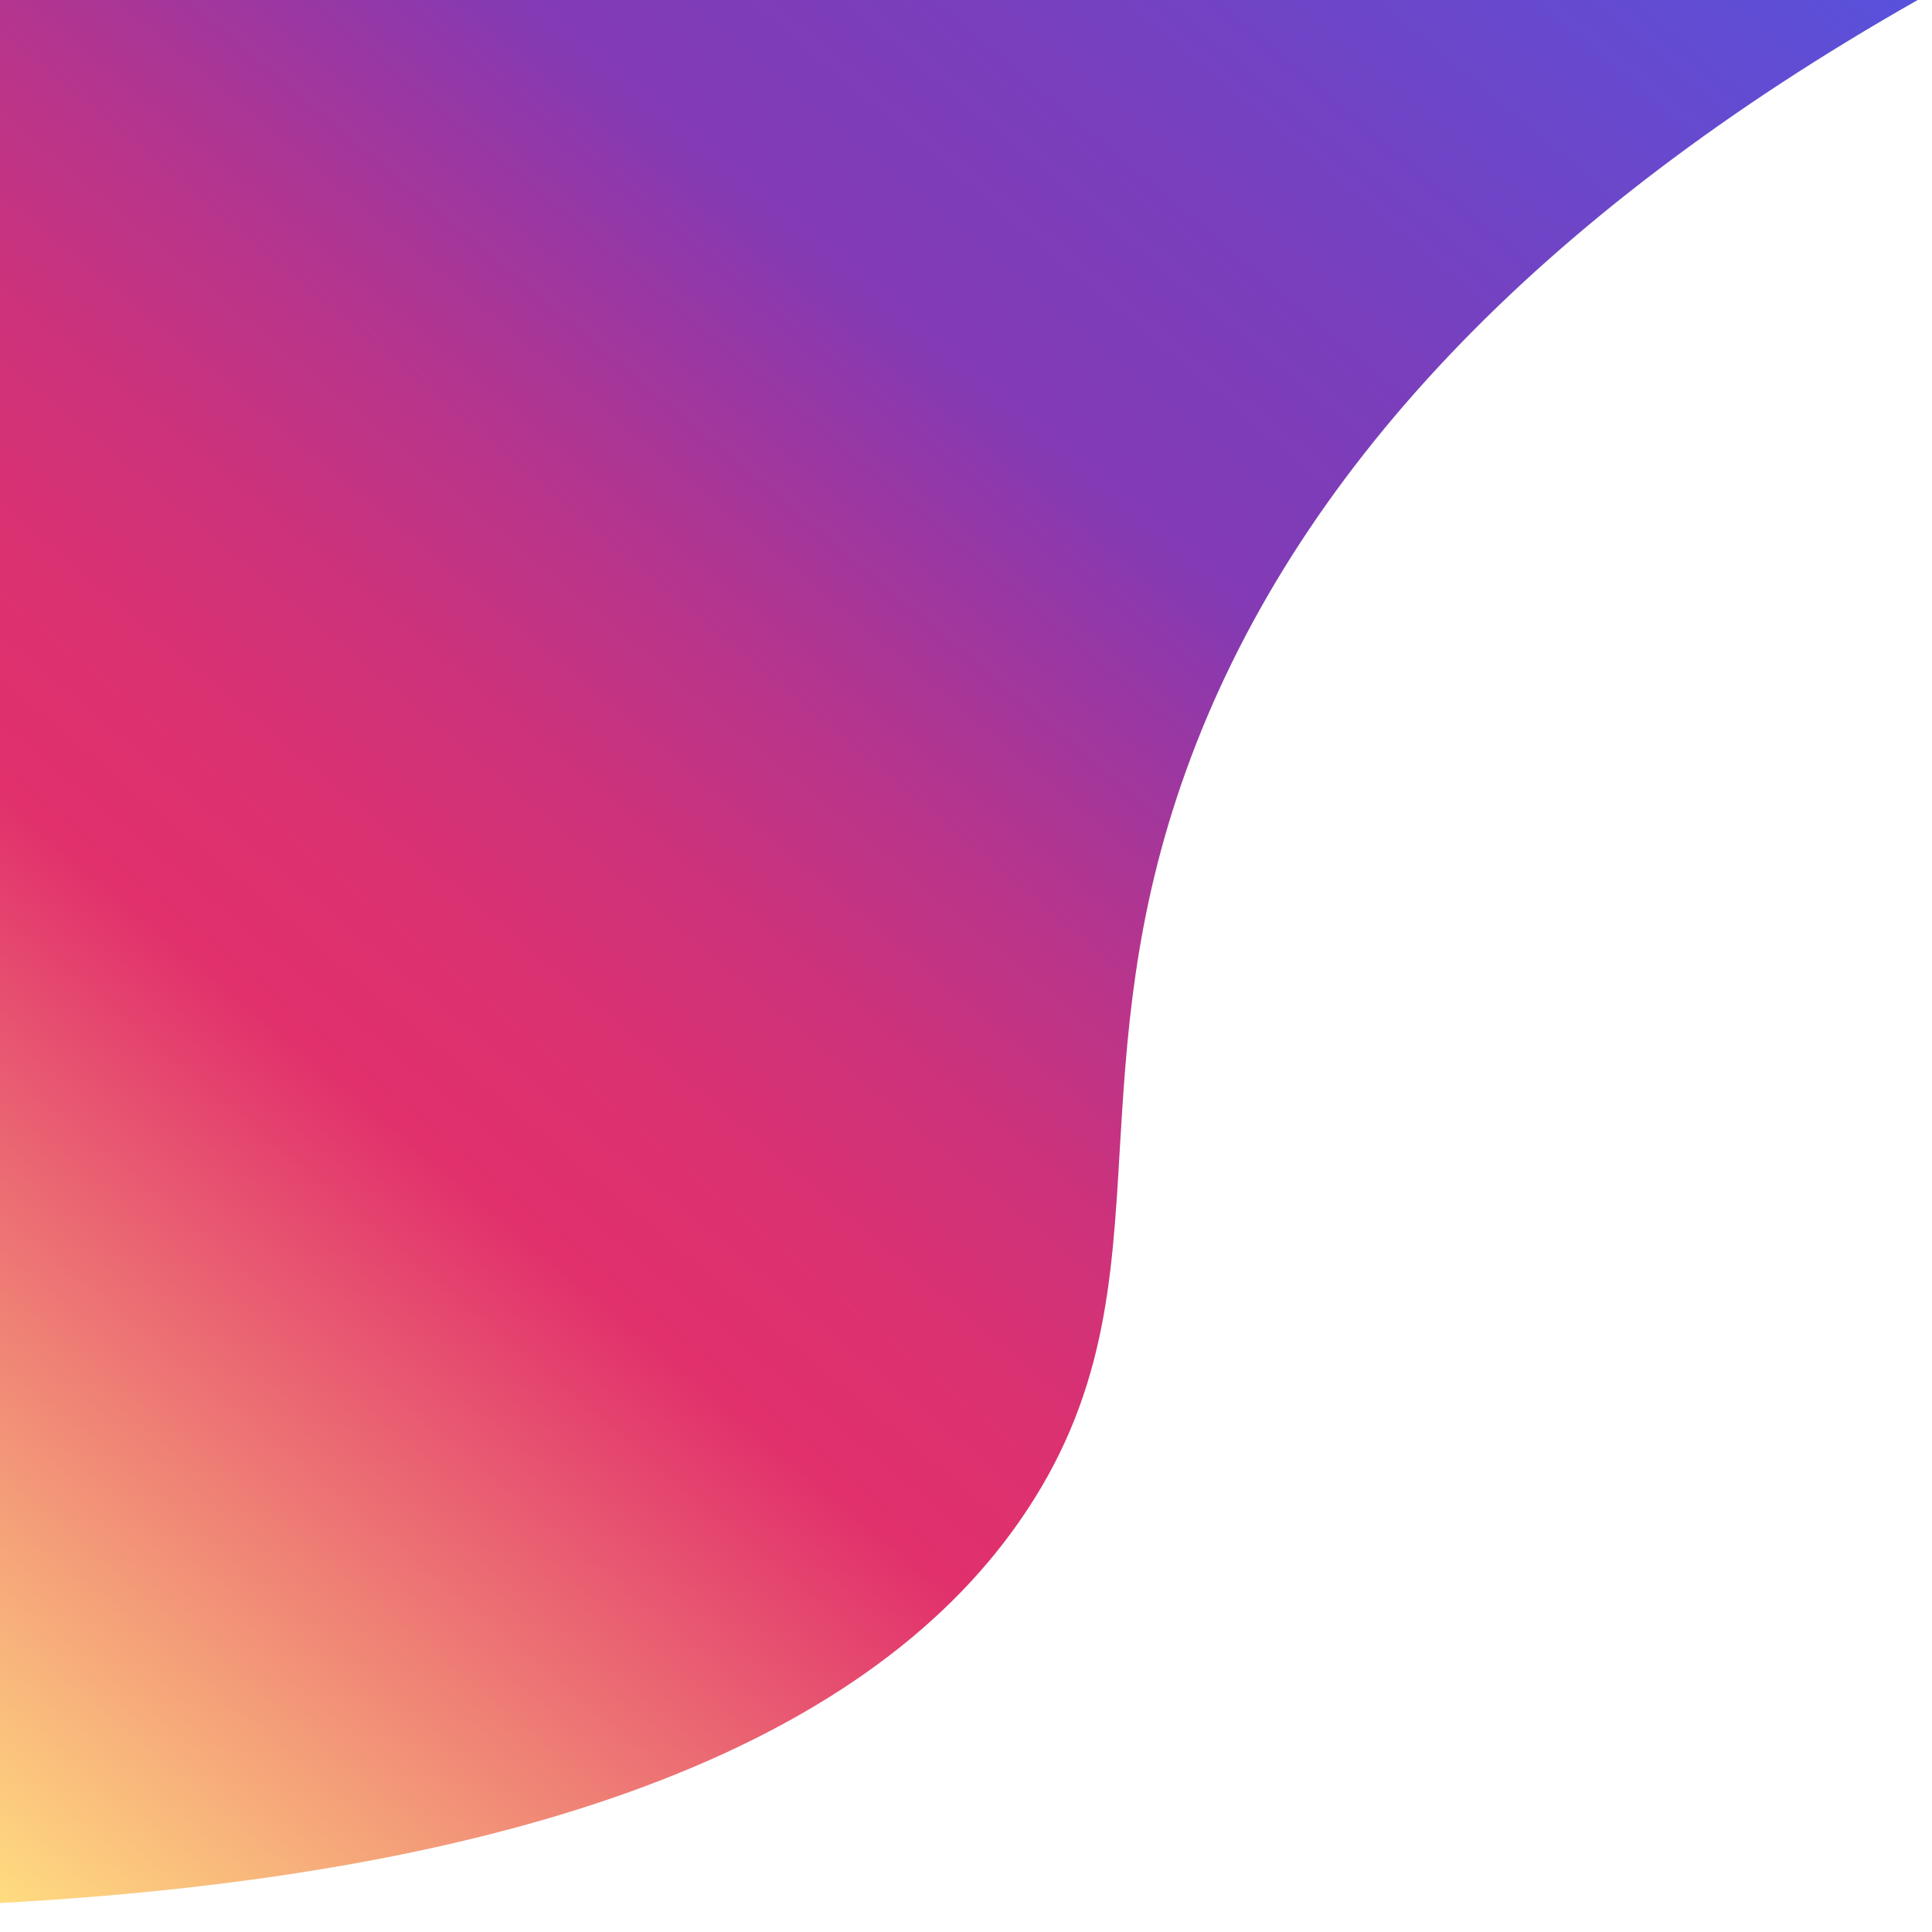 <?xml version="1.0" encoding="utf-8"?>
<!-- Generator: Adobe Illustrator 23.0.1, SVG Export Plug-In . SVG Version: 6.00 Build 0)  -->
<svg version="1.1" id="Camada_1" xmlns="http://www.w3.org/2000/svg" xmlns:xlink="http://www.w3.org/1999/xlink" x="0px" y="0px"
	 width="500px" height="500px" viewBox="0 0 500 500" style="enable-background:new 0 0 500 500;" xml:space="preserve">
<style type="text/css">
	.Sombra{fill:none;}
	.Neon_x0020_azul_x0020_espesso{fill:none;stroke:#0073BC;stroke-width:10;stroke-linecap:round;stroke-linejoin:round;}
	.Verde_x002D_água_x0020_fluorescente{fill:url(#SVGID_1_);stroke:#FFFFFF;stroke-width:0.25;stroke-miterlimit:1;}
	.Realce_x0020_preto{fill:url(#SVGID_2_);stroke:#FFFFFF;stroke-width:0.363;stroke-miterlimit:1;}
	.Bugaboo_GS{fill-rule:evenodd;clip-rule:evenodd;fill:#FFDD00;}
	.st0{fill:url(#SVGID_3_);}
</style>
<linearGradient id="SVGID_1_" gradientUnits="userSpaceOnUse" x1="0" y1="0" x2="6.123234e-17" y2="-1">
	<stop  offset="0" style="stop-color:#1D59F4"/>
	<stop  offset="0.618" style="stop-color:#2D65EE"/>
	<stop  offset="0.629" style="stop-color:#3864F3"/>
	<stop  offset="0.983" style="stop-color:#00DDFC"/>
</linearGradient>
<linearGradient id="SVGID_2_" gradientUnits="userSpaceOnUse" x1="0" y1="0" x2="6.123234e-17" y2="-1">
	<stop  offset="0" style="stop-color:#060606"/>
	<stop  offset="0.618" style="stop-color:#000000"/>
	<stop  offset="0.629" style="stop-color:#000000"/>
	<stop  offset="0.983" style="stop-color:#000000"/>
</linearGradient>
<g>
	<linearGradient id="SVGID_3_" gradientUnits="userSpaceOnUse" x1="379.671" y1="-97.935" x2="-67.913" y2="435.476">
		<stop  offset="0" style="stop-color:#5851DB"/>
		<stop  offset="3.389889e-02" style="stop-color:#5E4ED6"/>
		<stop  offset="0.224" style="stop-color:#793FBD"/>
		<stop  offset="0.335" style="stop-color:#833AB4"/>
		<stop  offset="0.369" style="stop-color:#9238A9"/>
		<stop  offset="0.458" style="stop-color:#B4358E"/>
		<stop  offset="0.542" style="stop-color:#CD327B"/>
		<stop  offset="0.62" style="stop-color:#DC3170"/>
		<stop  offset="0.683" style="stop-color:#E1306C"/>
		<stop  offset="1" style="stop-color:#FFDC80"/>
	</linearGradient>
	<path class="st0" d="M263.7,393.9c22.3-31.9,24.1-61.8,26.1-96.5c1.7-28.1,3.5-60,17.1-97.8c27.6-76.9,91.4-144,189.4-199.6H0
		v492.5C134.4,485.2,223.1,452,263.7,393.9z"/>
</g>
</svg>
